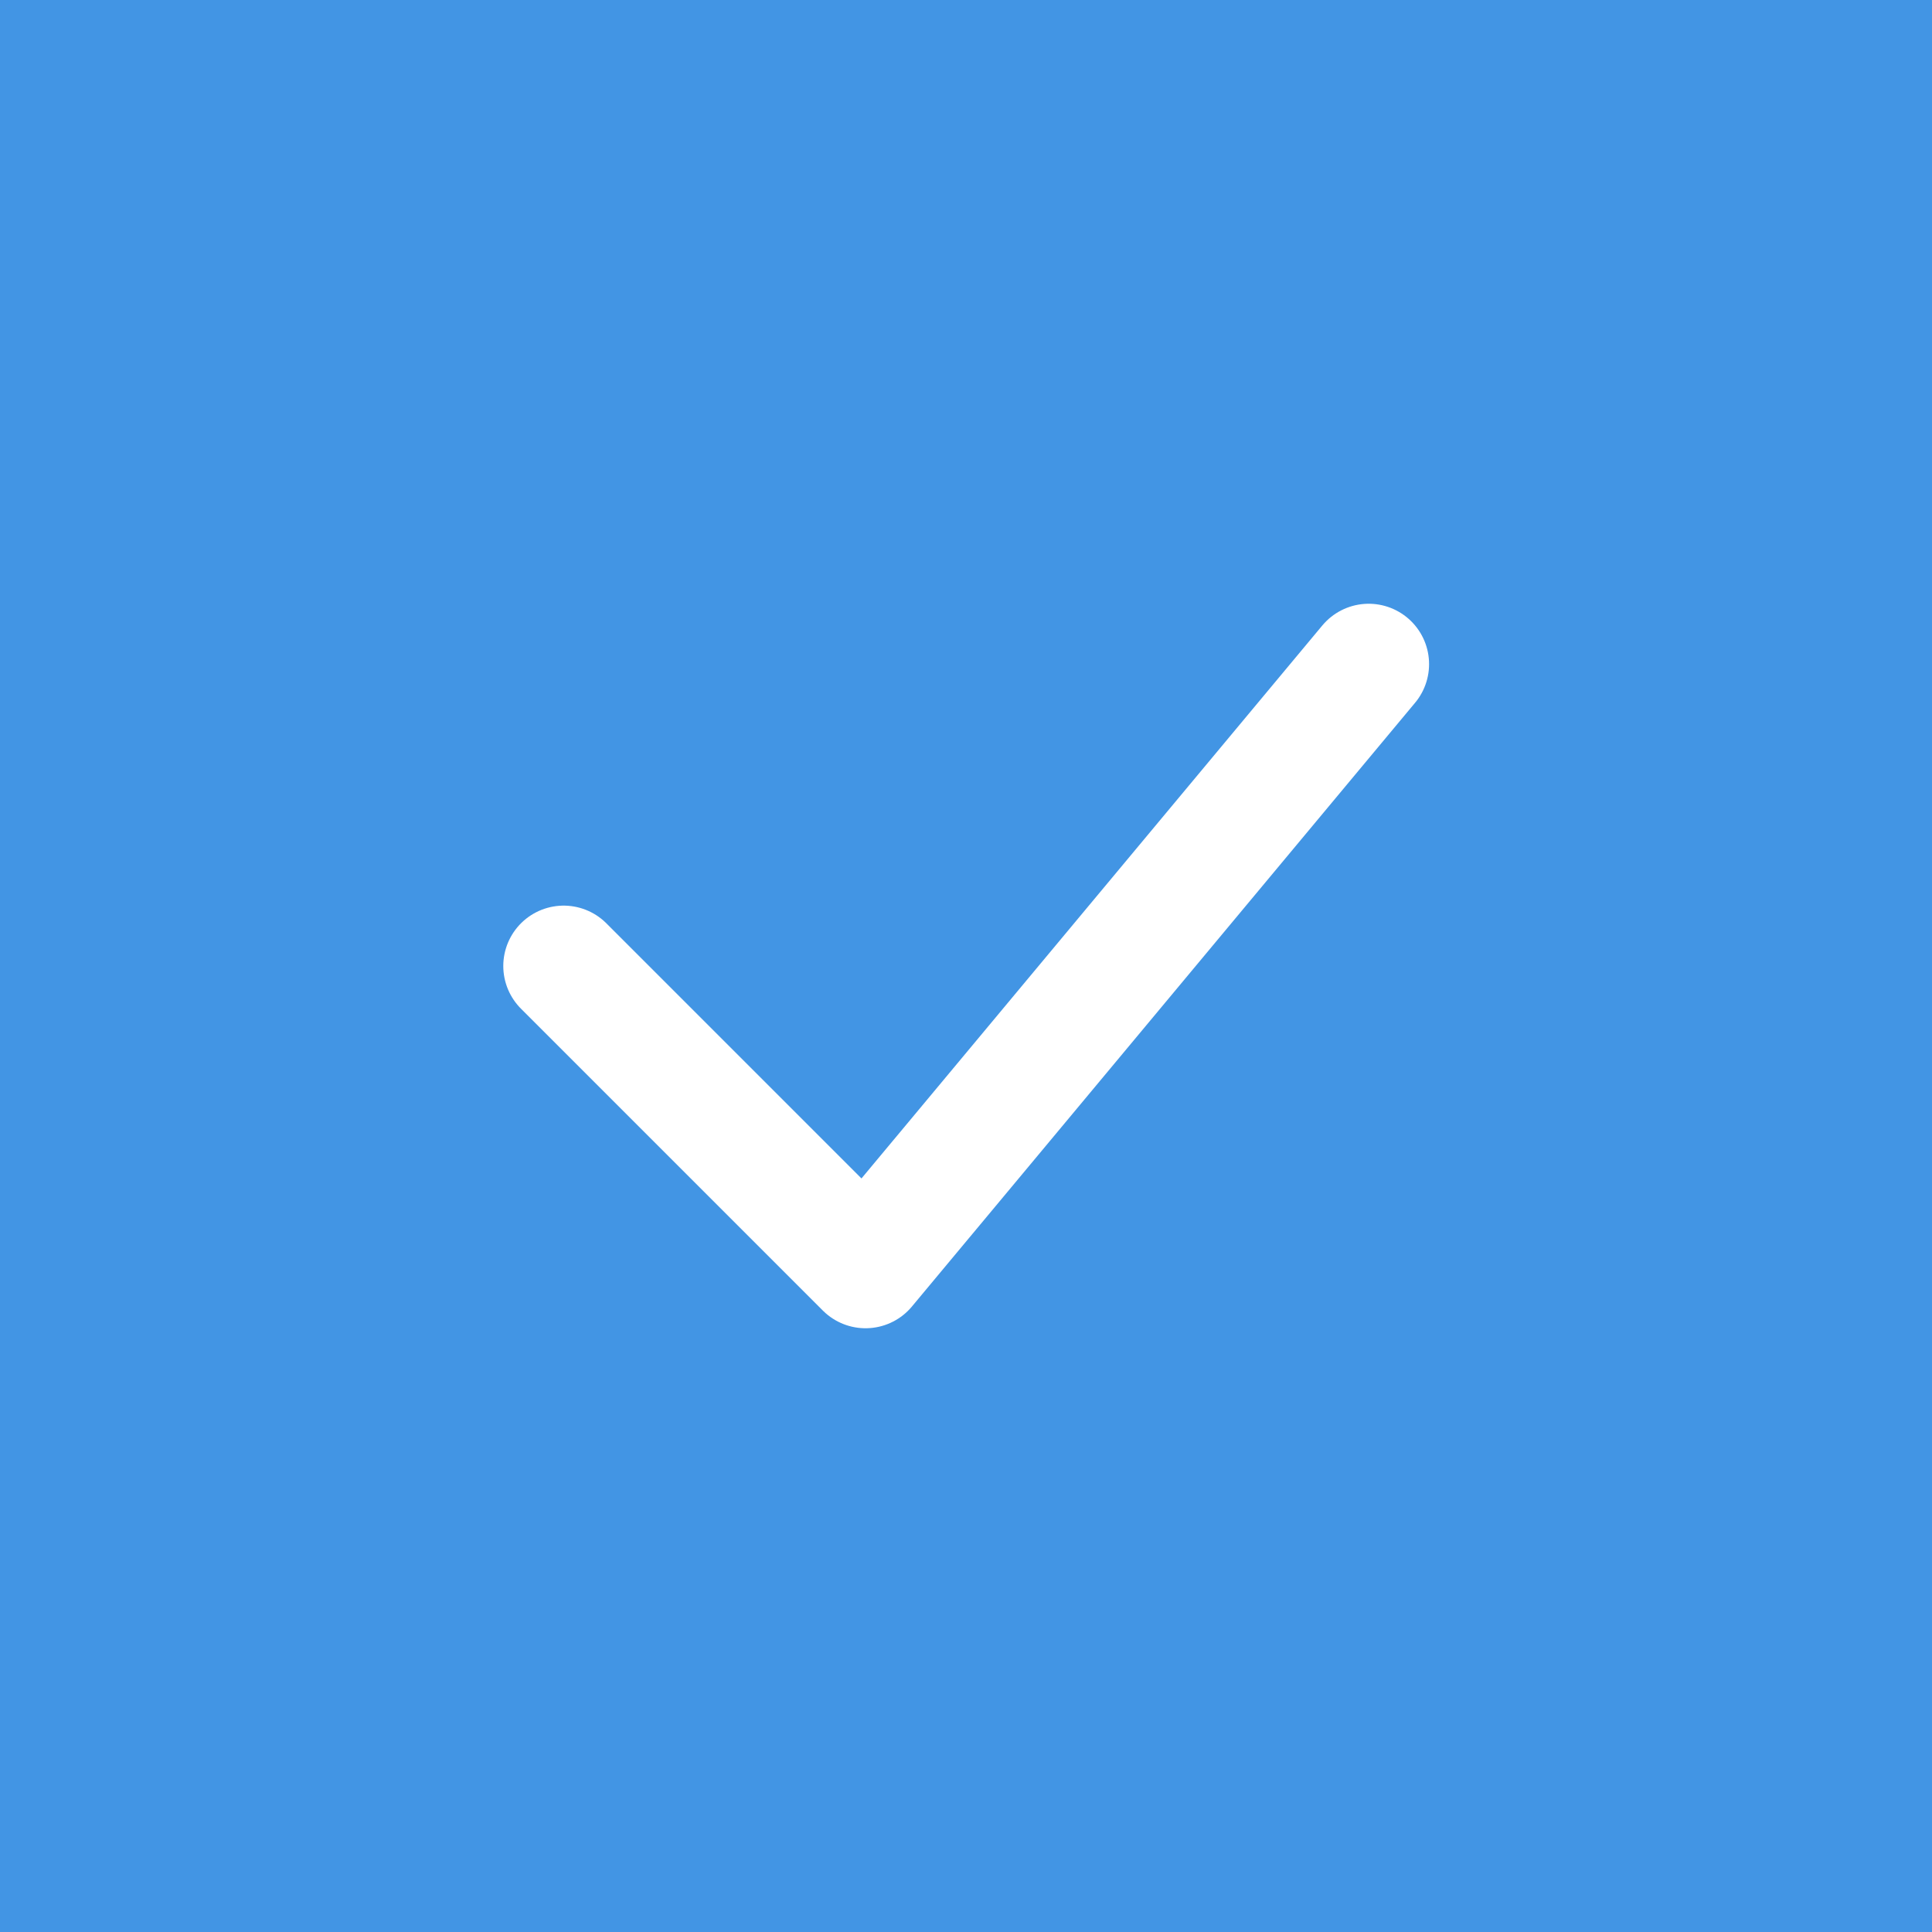 <svg width="16" height="16" viewBox="0 0 16 16" fill="none" xmlns="http://www.w3.org/2000/svg">
<rect width="16" height="16" fill="#4295E4"/>
<path d="M4.668 8L7.168 10.5L11.335 5.5" stroke="white" stroke-linecap="round" stroke-linejoin="round"/>
</svg>
